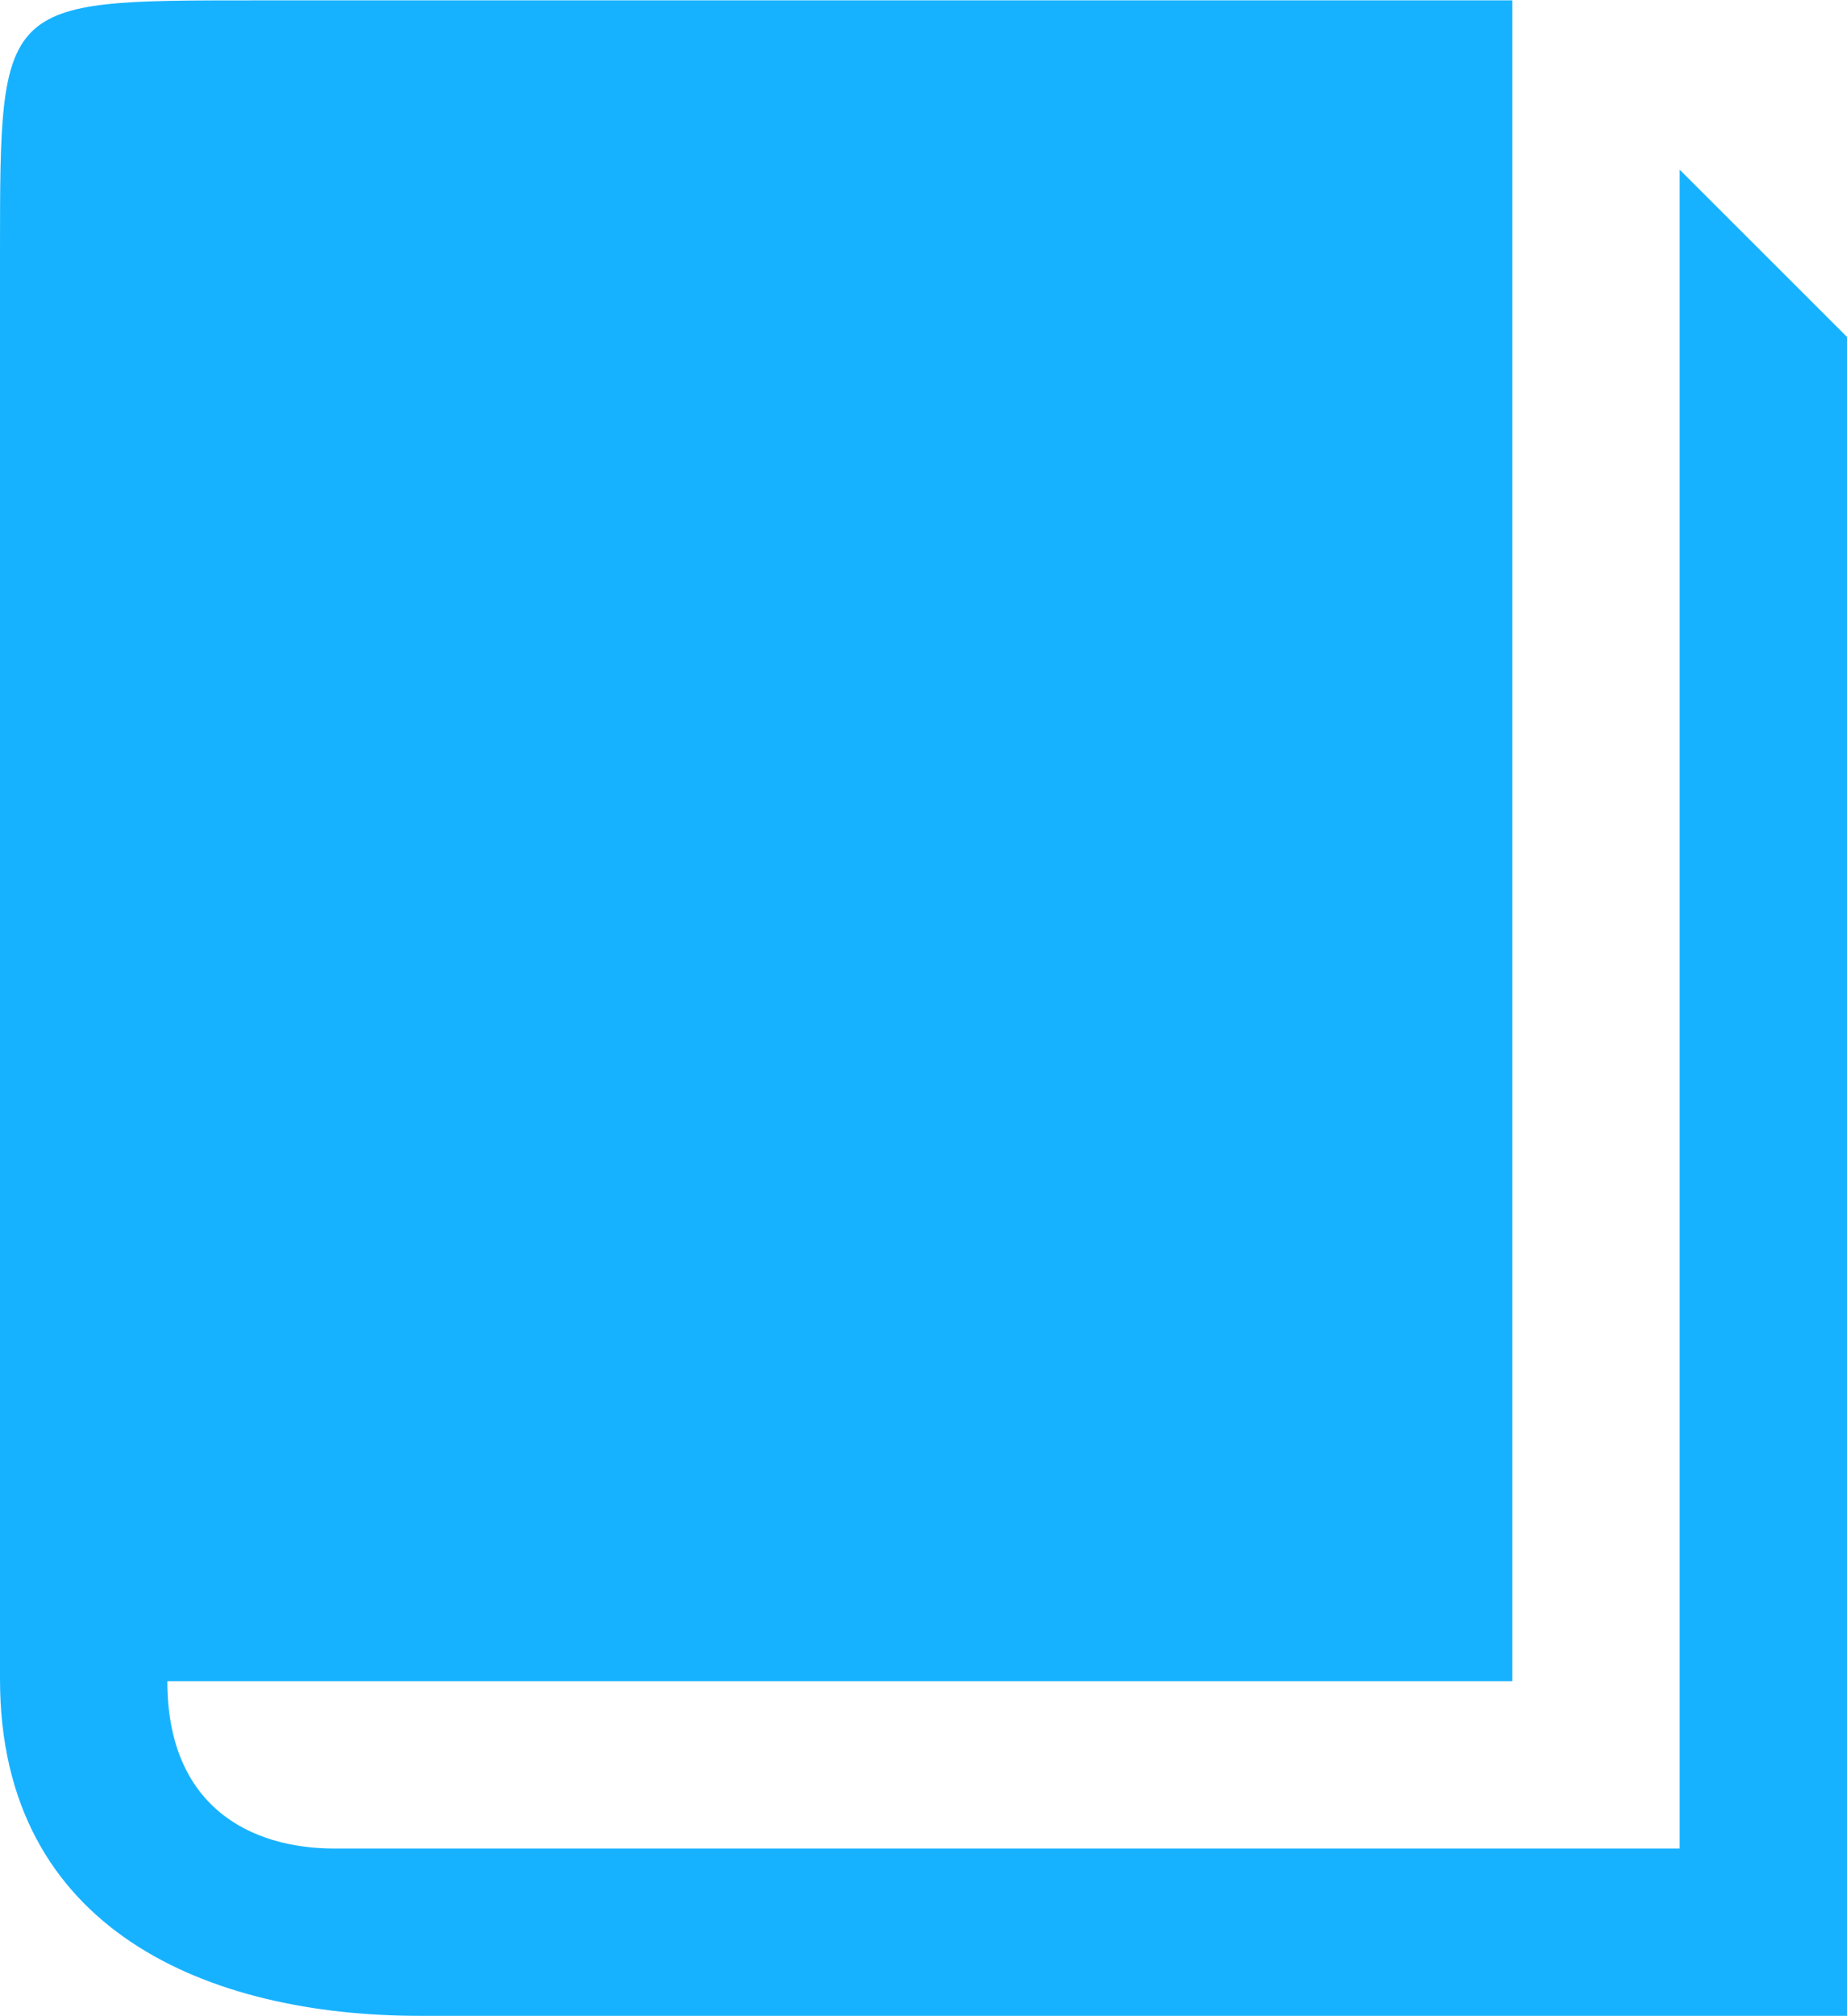 <?xml version="1.0" encoding="iso-8859-1"?>
<!-- Generator: Adobe Illustrator 19.0.0, SVG Export Plug-In . SVG Version: 6.00 Build 0)  -->
<svg width="11" height="12" version="1.1" xmlns="http://www.w3.org/2000/svg" xmlns:xlink="http://www.w3.org/1999/xlink" x="0px" y="0px"
	 viewBox="0 0 11.004 12" xml:space="preserve">
<path style="fill:#17B2FF;" d="M11.004,12V2.004l-0.997-0.996v9.996H1.994c-0.505,0-0.997-0.252-0.997-0.996H9.01V0H1.502
	C0,0,0,0,0,1.5v8.496C0,11.496,1.249,12,2.499,12H11.004z"/>
</svg>
